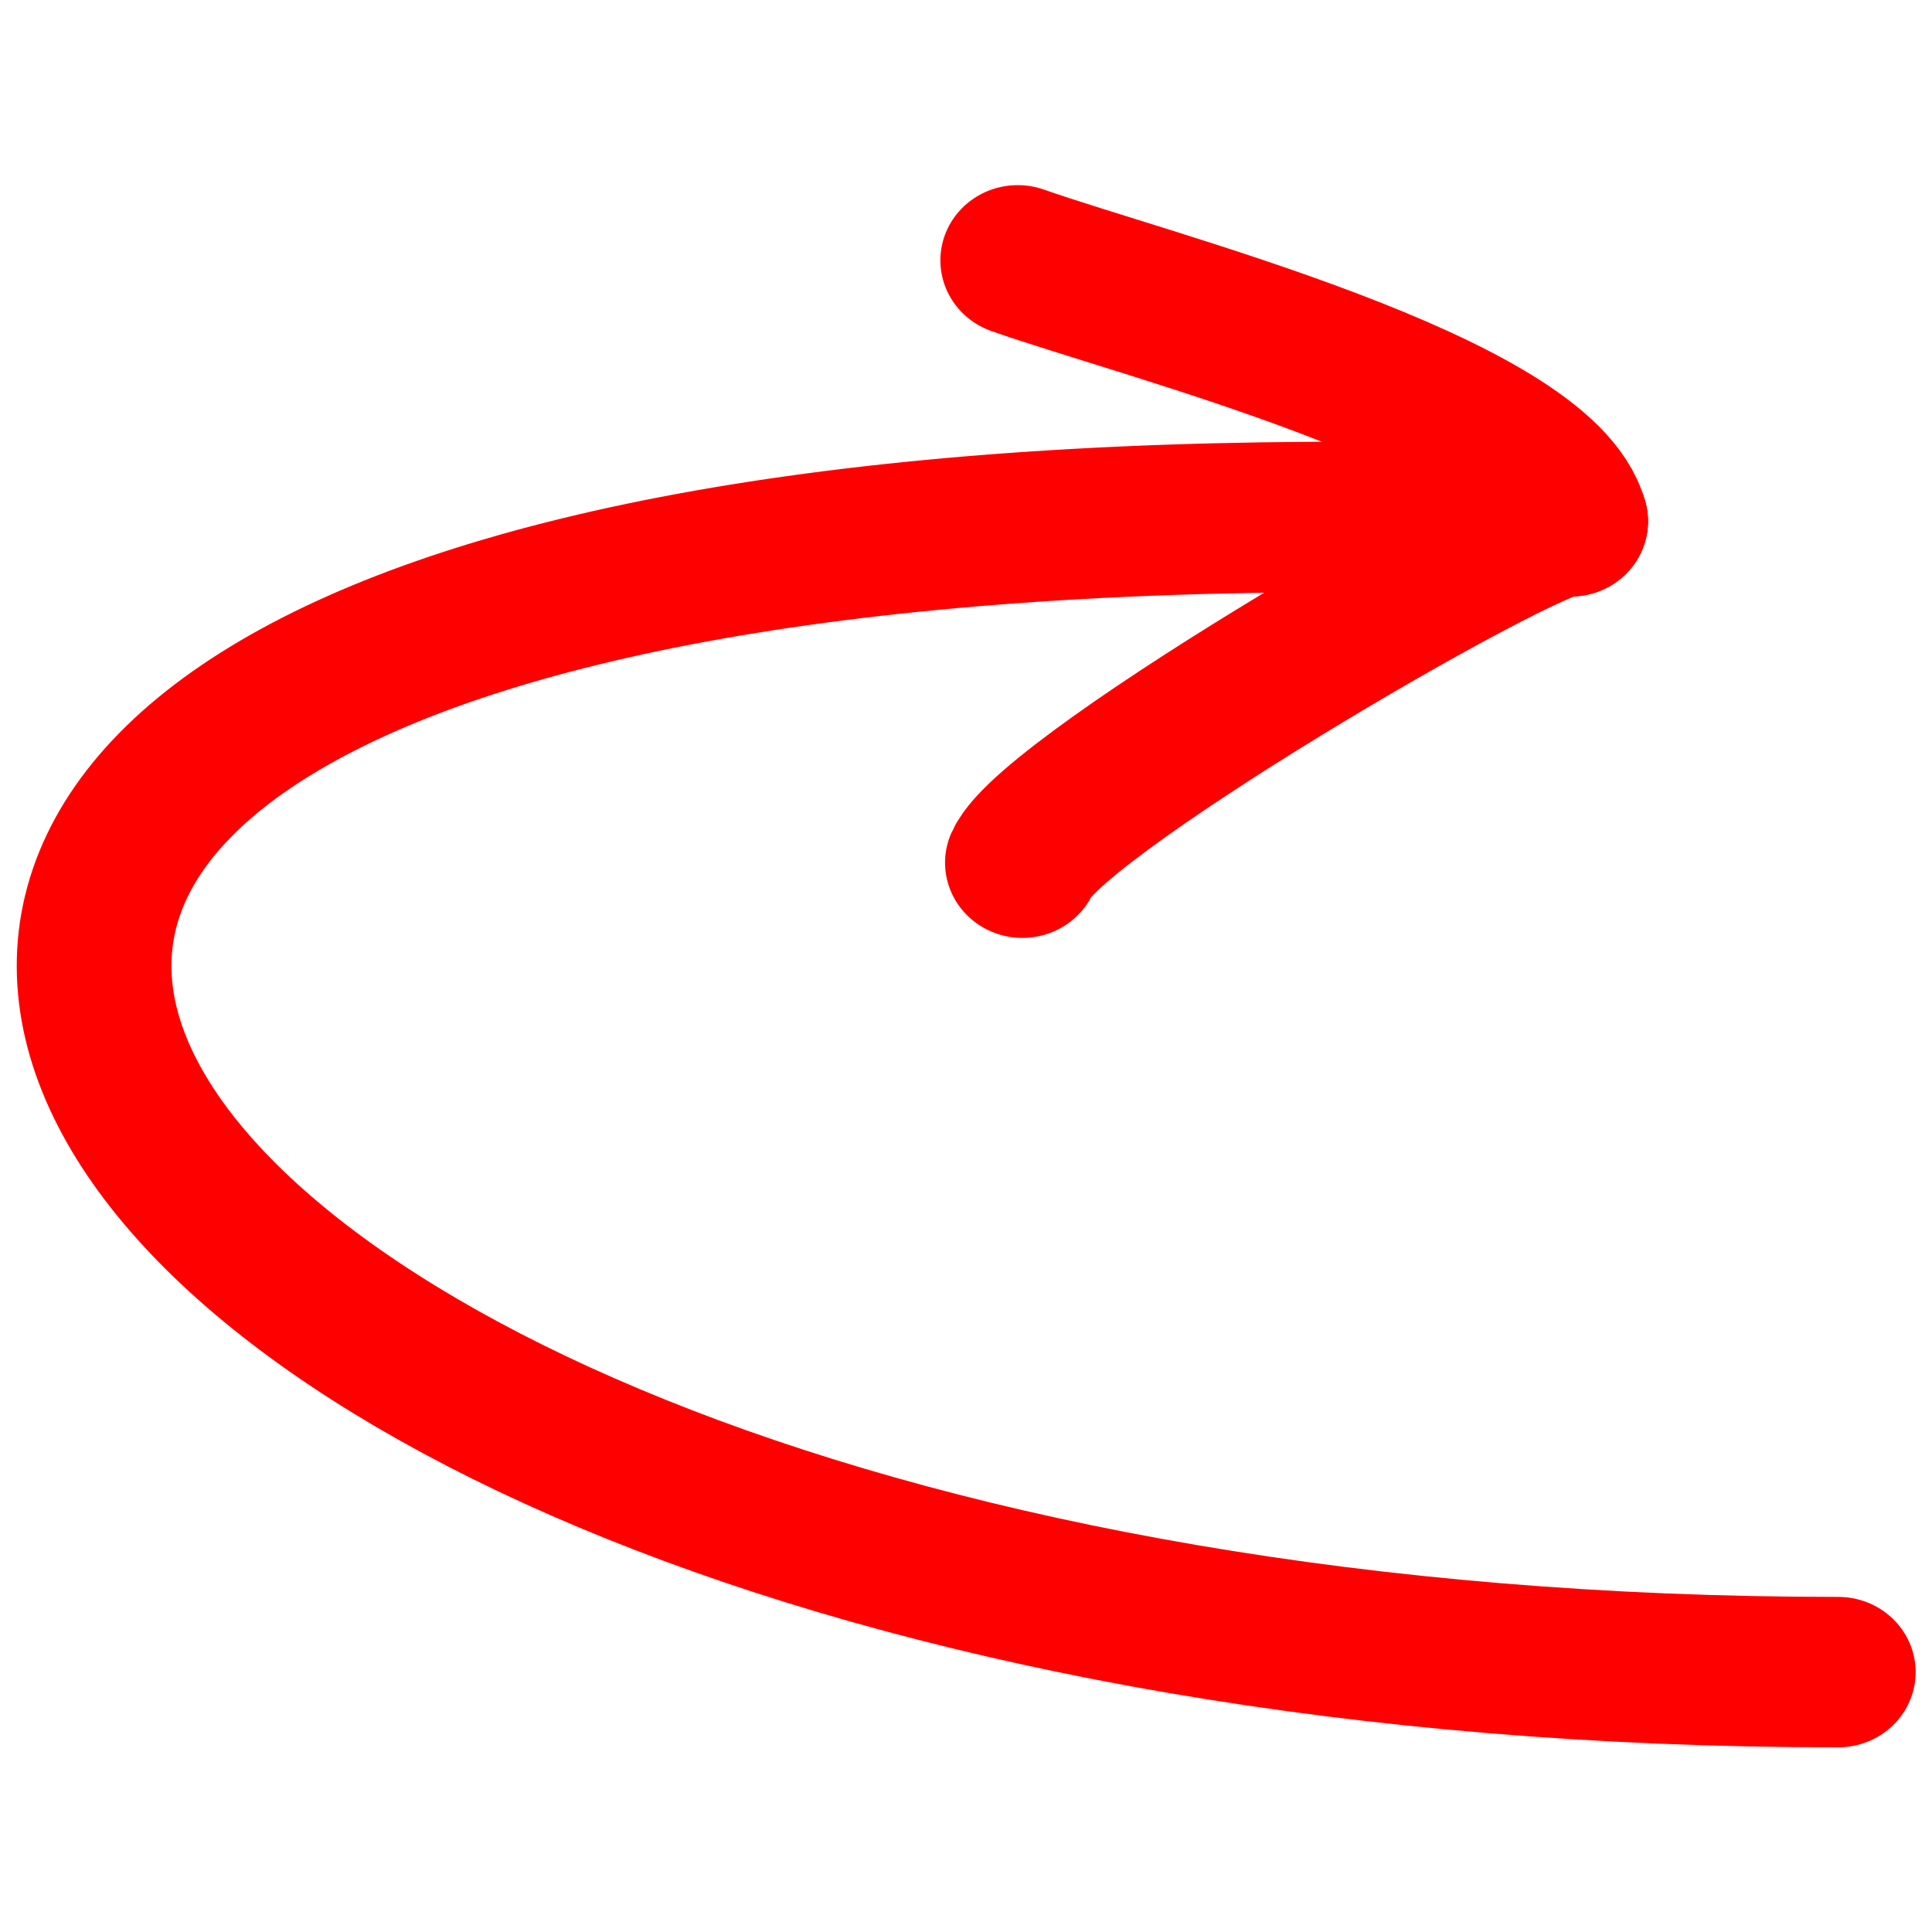 <svg xmlns="http://www.w3.org/2000/svg" width="160" height="160" viewBox="0 0 120 120">
<g stroke="red">
  <path transform="matrix(-1.261 0 0 1.226 114.18 32.1)" fill="none" stroke-width="7.62" stroke-linecap="round" stroke-linejoin="bevel" d="M0 58.53c94.02 0 128.06-62.73 13.18-58.3"/>
  <path transform="matrix(-1.261 0 0 1.226 97.55 32.37)" fill="none" stroke-width="7.62" stroke-linecap="square" stroke-linejoin="bevel" d="M0 0s0 0 0 0"/>
  <path transform="matrix(-1.261 0 0 1.226 97.55 16.17)" fill="none" stroke-width="7.62" stroke-linecap="round" stroke-linejoin="bevel" d="M0 13.22C1.52 7.32 21.02 2.26 27.23 0"/>
  <path transform="matrix(-1.261 0 0 1.226 97.55 32.3)" fill="none" stroke-width="7.62" stroke-linecap="round" stroke-linejoin="bevel" d="M0 .05C.72-.96 25.44 13.78 27 17.36"/>
</g>
</svg>